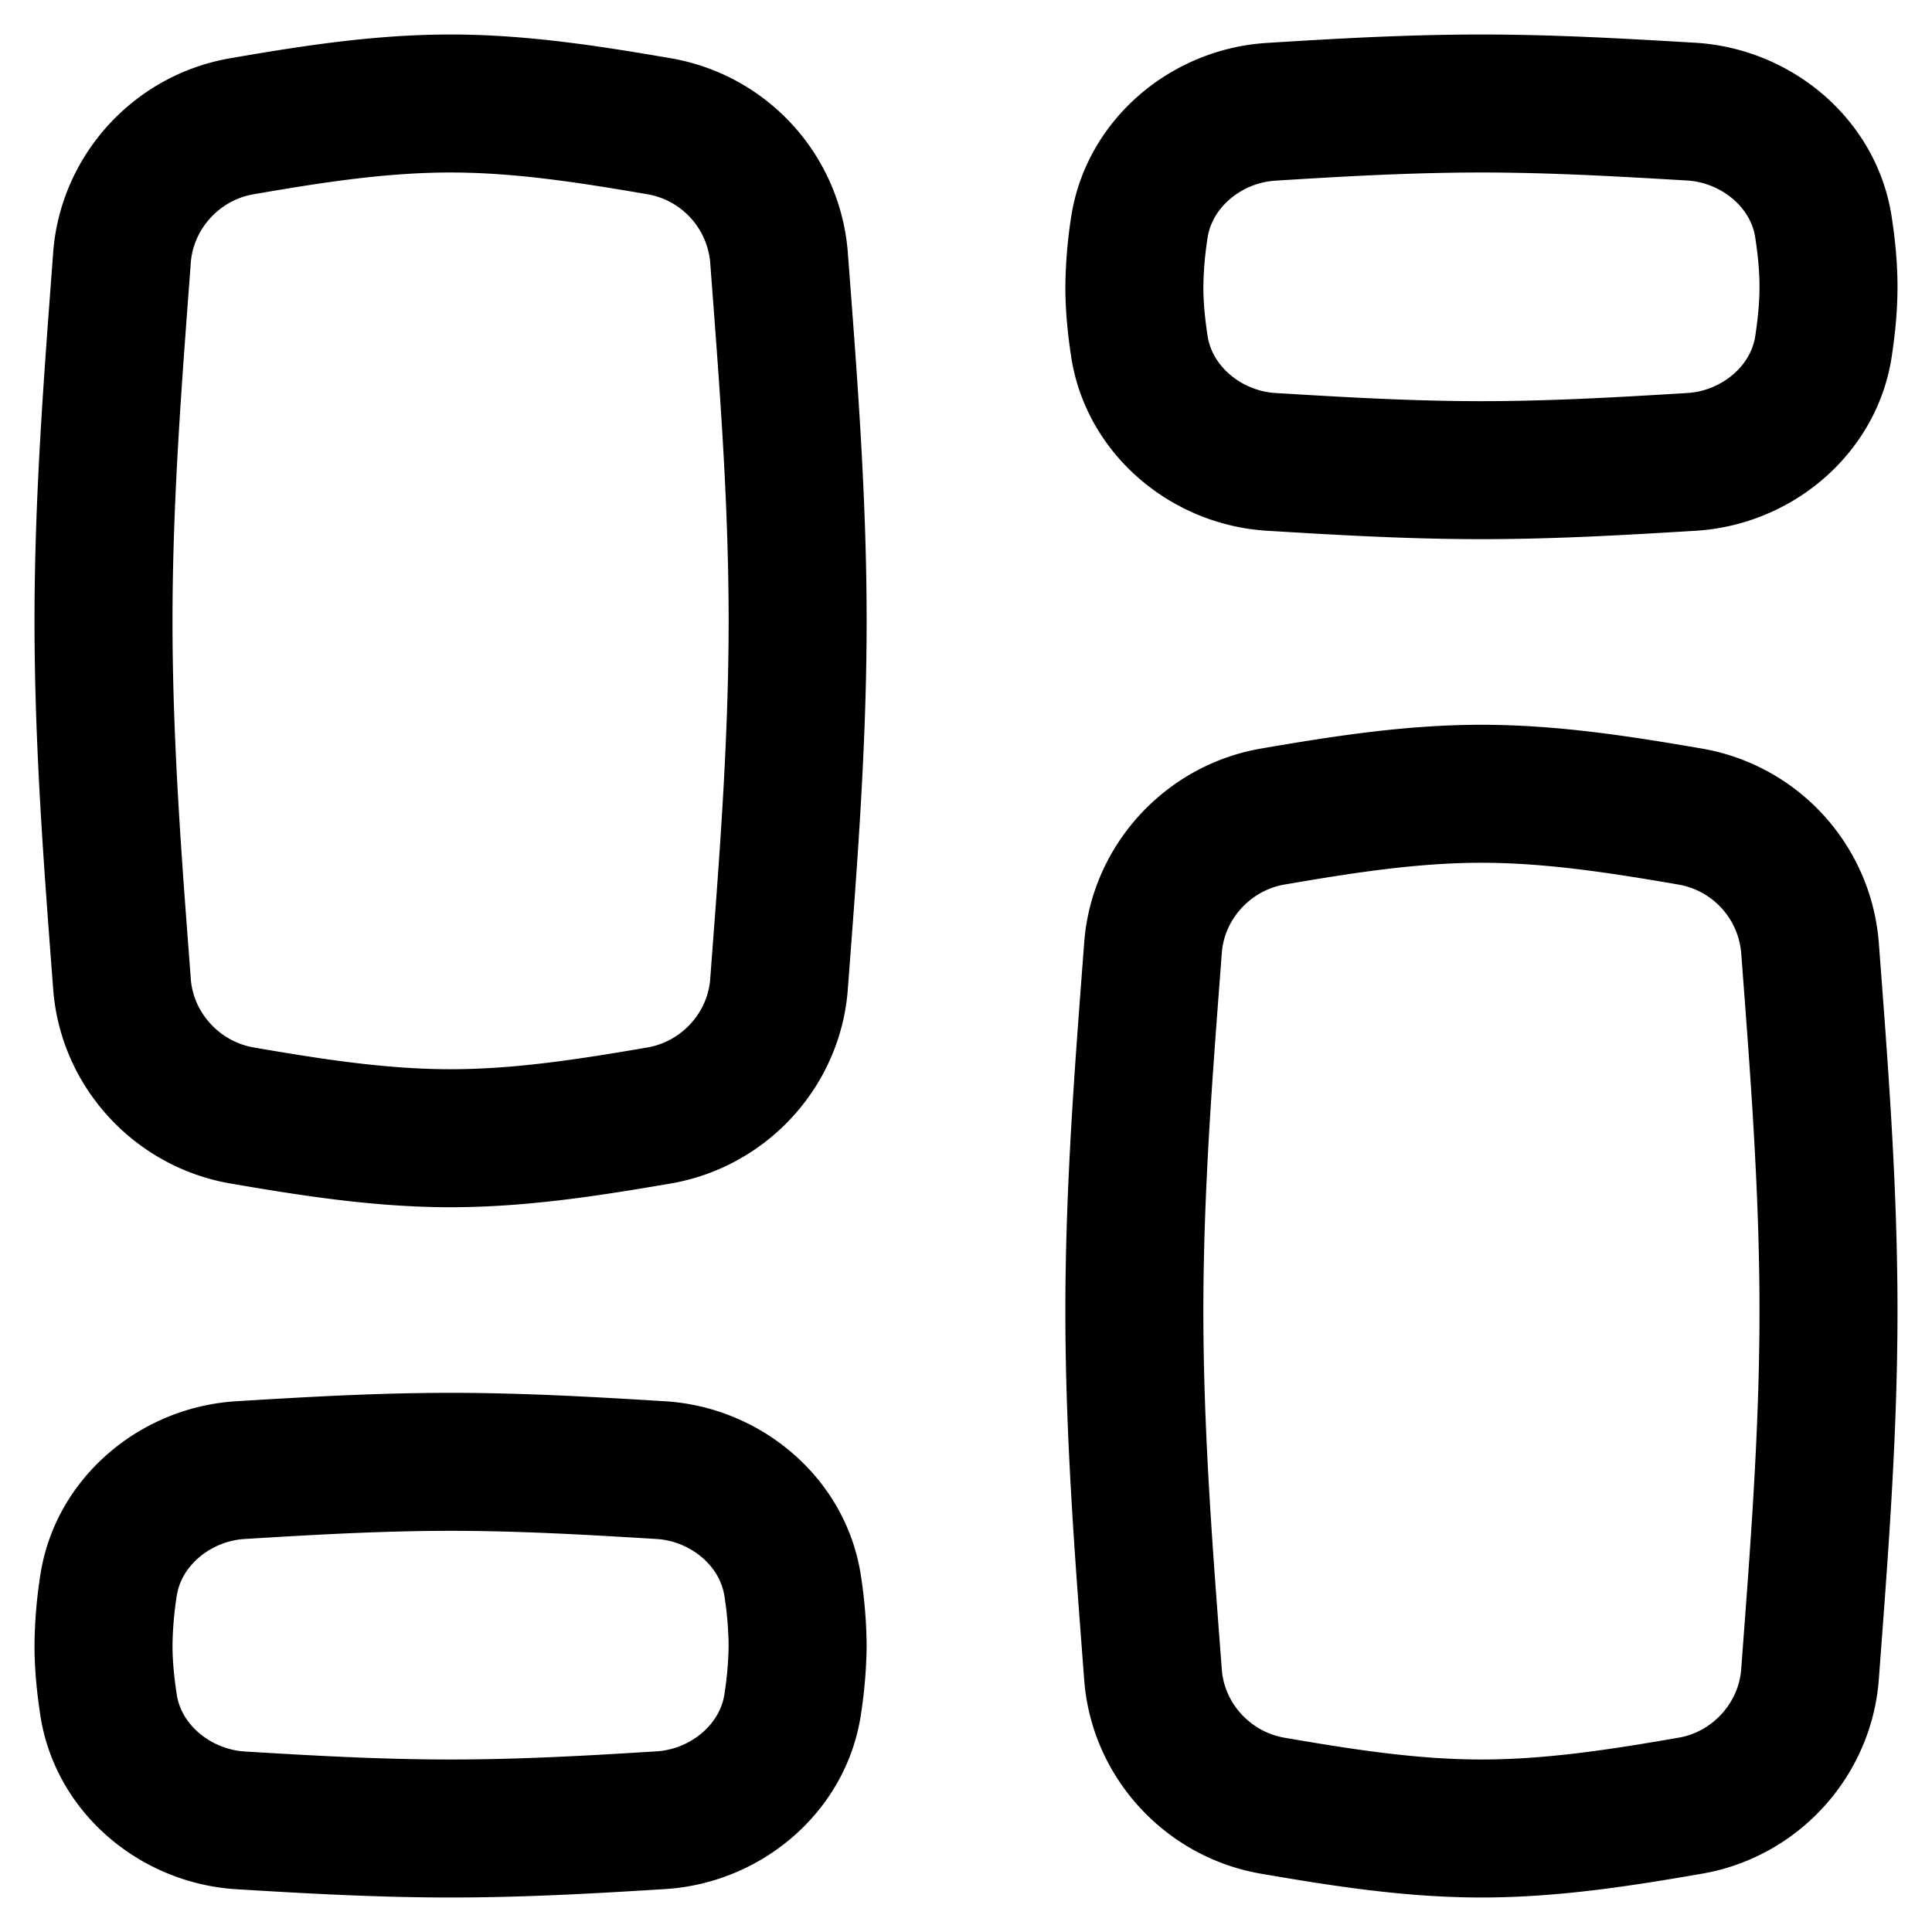 <svg xmlns="http://www.w3.org/2000/svg" fill="none" viewBox="0 0 14 14"><desc>Dashboard 3 Streamline Icon: https://streamlinehq.com</desc><g stroke="currentColor" stroke-linecap="round" stroke-linejoin="round"><path d="M.884 7.131c.036.476.398.87.869.952.49.084.995.165 1.512.165s1.022-.081 1.512-.165c.47-.081.833-.476.868-.952.064-.847.135-1.728.135-2.632s-.071-1.786-.135-2.633a1.05 1.05 0 0 0-.868-.951C4.287.831 3.782.75 3.265.75S2.243.83 1.753.915c-.47.08-.833.475-.869.951C.821 2.713.75 3.594.75 4.5S.82 6.284.884 7.13M8.355 12.134c.035.476.397.87.868.951.49.084.995.165 1.512.165s1.022-.08 1.512-.165c.47-.08.833-.475.869-.952.063-.846.134-1.727.134-2.632 0-.904-.07-1.785-.134-2.632a1.05 1.05 0 0 0-.869-.952c-.49-.084-.995-.165-1.512-.165s-1.022.081-1.512.165c-.47.081-.833.476-.868.952-.064.847-.135 1.728-.135 2.632s.071 1.785.135 2.633M8.257 2.514c.073.463.488.805.956.833.493.03 1.002.06 1.522.06s1.03-.03 1.522-.06c.468-.028.884-.37.956-.833.022-.144.037-.289.037-.436s-.015-.292-.037-.435c-.072-.464-.488-.805-.956-.834C11.764.78 11.255.75 10.735.75S9.706.779 9.213.81c-.468.028-.883.37-.956.833a3 3 0 0 0-.037.435c0 .147.015.292.037.436M.787 12.357c.072.464.488.805.956.834.493.03 1.002.059 1.522.059s1.029-.029 1.522-.06c.468-.028.883-.37.956-.833a3 3 0 0 0 .037-.435 3 3 0 0 0-.037-.436c-.073-.463-.488-.805-.956-.833-.493-.03-1.002-.06-1.522-.06s-1.03.03-1.522.06c-.468.028-.884.37-.956.833a3 3 0 0 0-.037.436c0 .147.015.292.037.435"/></g></svg>